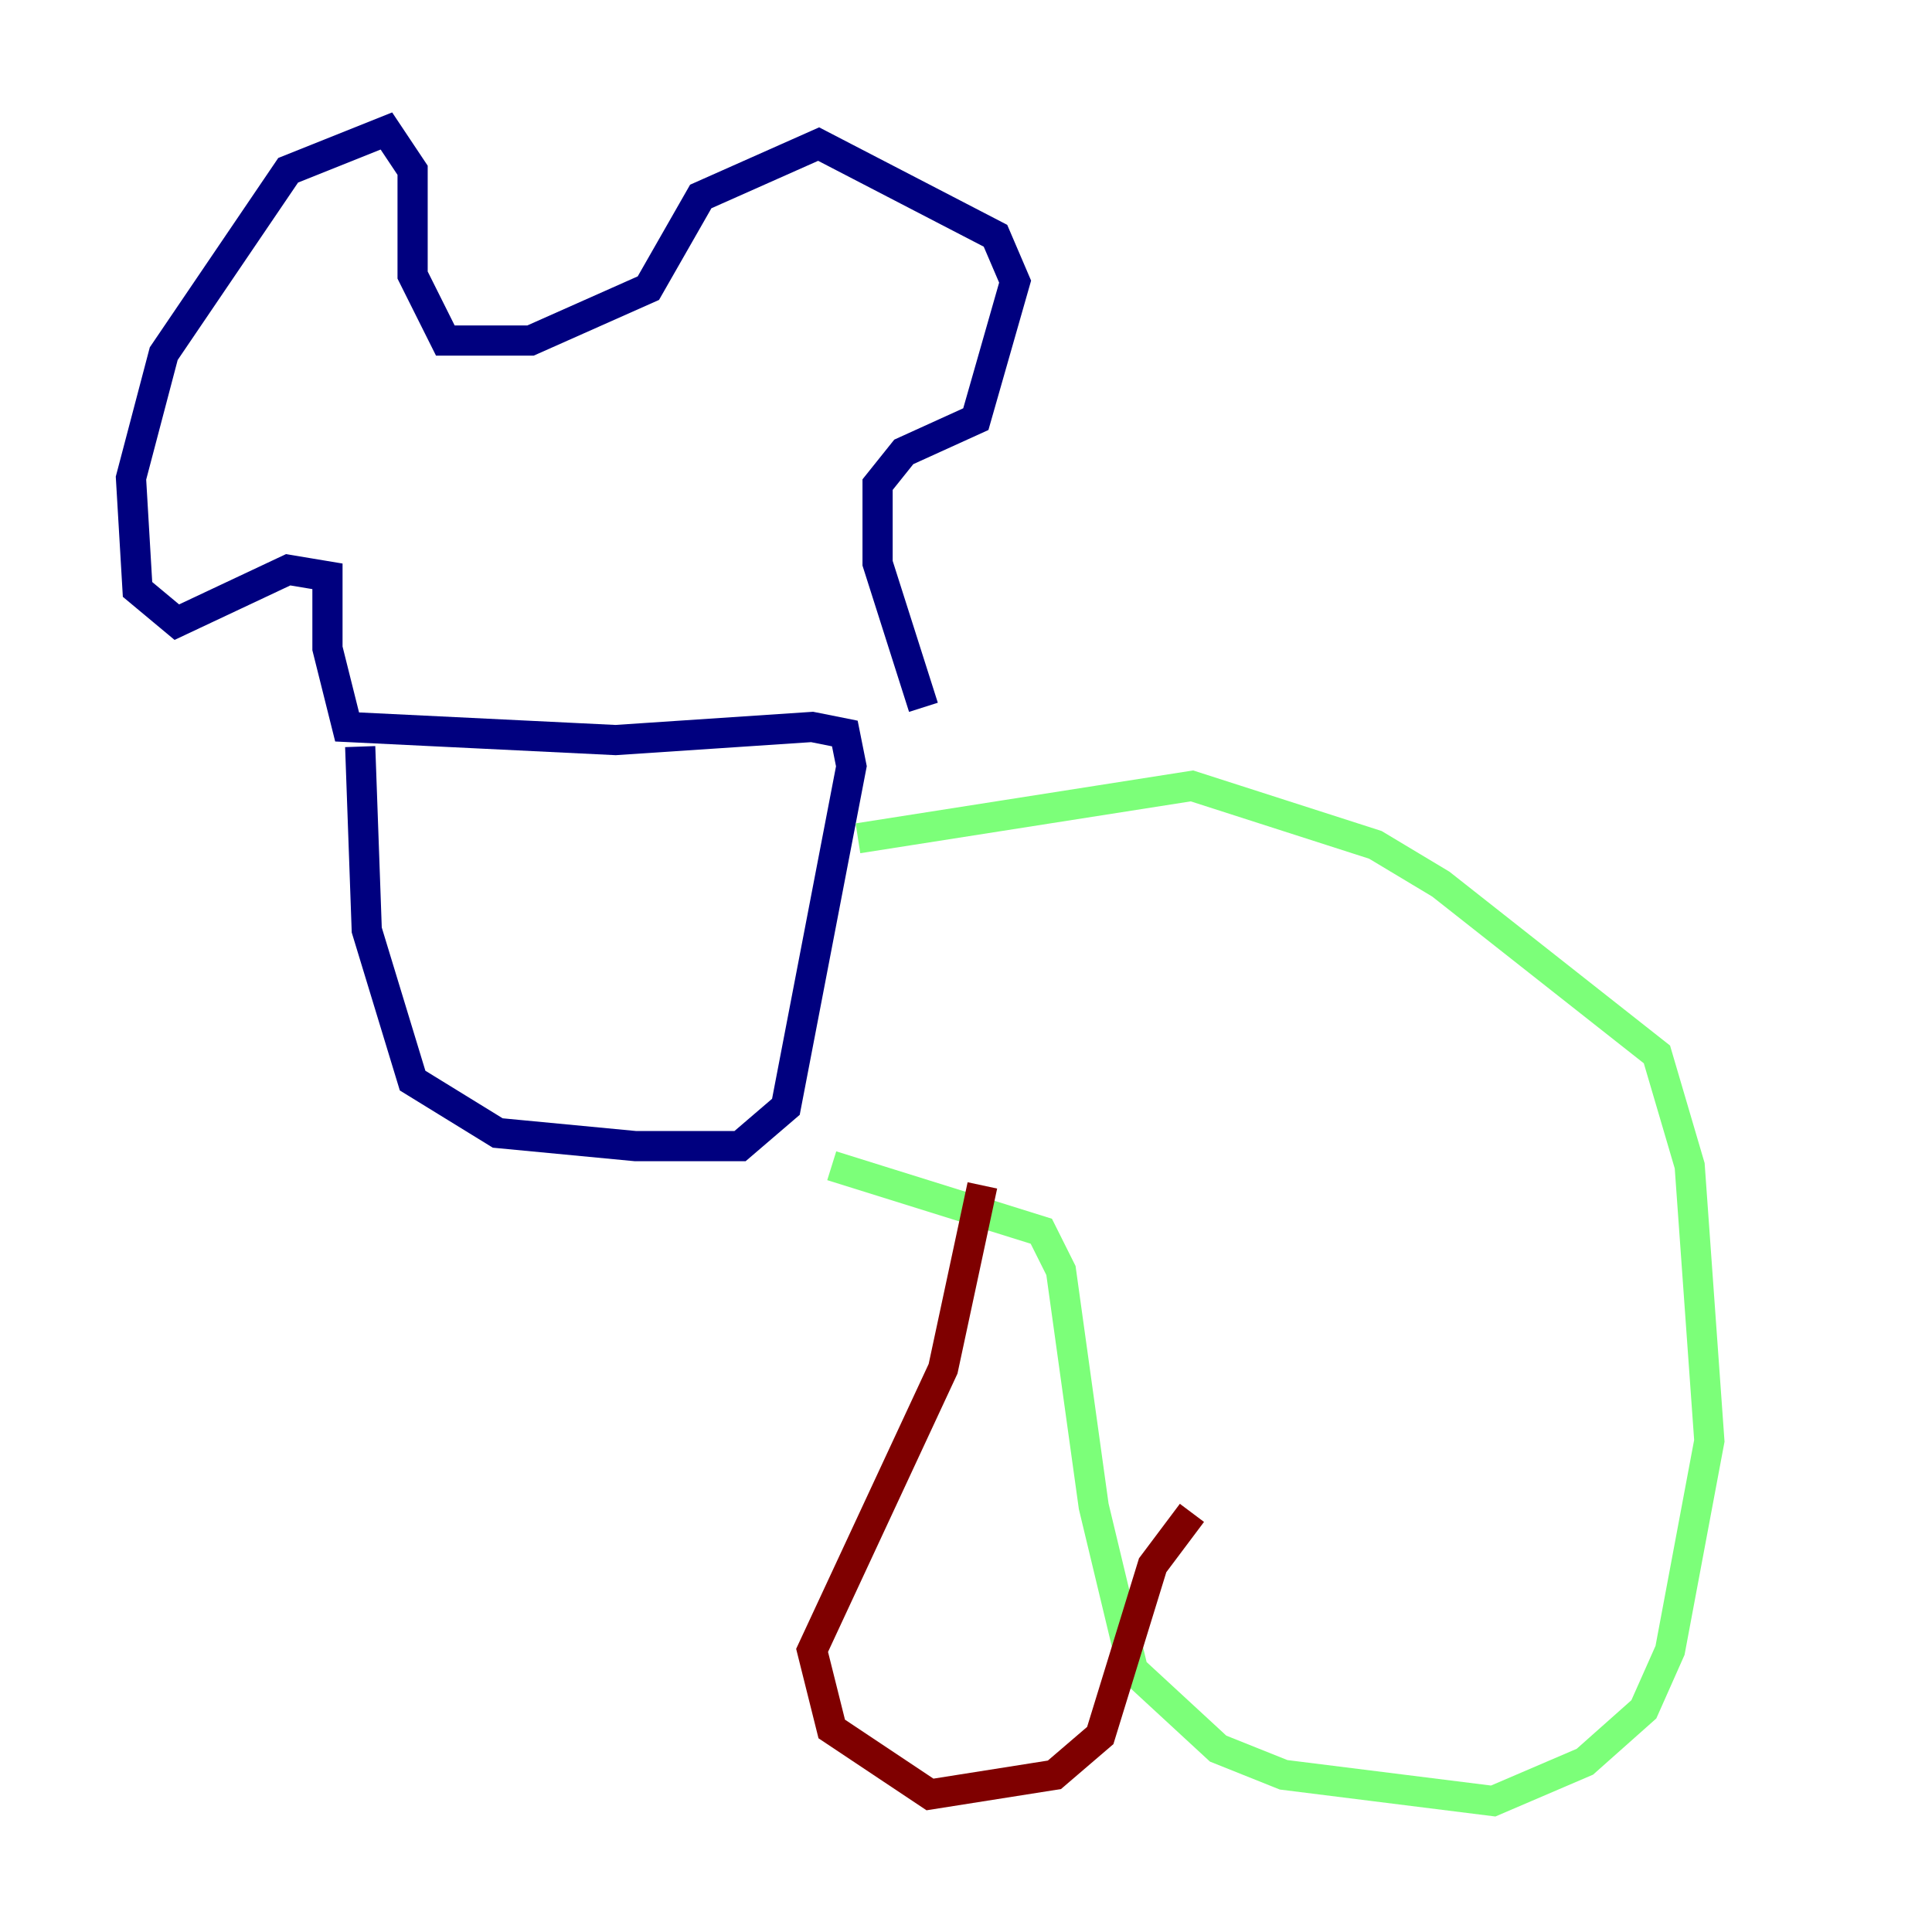 <?xml version="1.0" encoding="utf-8" ?>
<svg baseProfile="tiny" height="128" version="1.2" viewBox="0,0,128,128" width="128" xmlns="http://www.w3.org/2000/svg" xmlns:ev="http://www.w3.org/2001/xml-events" xmlns:xlink="http://www.w3.org/1999/xlink"><defs /><polyline fill="none" points="23.864,49.464 24.298,61.614 27.336,71.593 32.976,75.064 42.088,75.932 49.031,75.932 52.068,73.329 56.407,50.766 55.973,48.597 53.803,48.163 40.786,49.031 22.997,48.163 21.695,42.956 21.695,38.183 19.091,37.749 11.715,41.22 9.112,39.051 8.678,31.675 10.848,23.43 19.091,11.281 25.6,8.678 27.336,11.281 27.336,18.224 29.505,22.563 35.146,22.563 42.956,19.091 46.427,13.017 54.237,9.546 65.953,15.62 67.254,18.658 64.651,27.77 59.878,29.939 58.142,32.108 58.142,37.315 61.18,46.861" stroke="#00007f" stroke-width="2" /><polyline fill="none" points="56.841,55.539 78.969,52.068 91.119,55.973 95.458,58.576 109.776,69.858 111.946,77.234 113.248,95.458 110.644,109.342 108.909,113.248 105.003,116.719 98.929,119.322 85.044,117.586 80.705,115.851 75.064,110.644 72.461,99.797 70.291,84.176 68.99,81.573 55.105,77.234" stroke="#7cff79" stroke-width="2" /><polyline fill="none" points="65.085,78.536 62.481,90.685 53.803,109.342 55.105,114.549 61.614,118.888 69.858,117.586 72.895,114.983 76.366,103.702 78.969,100.231" stroke="#7f0000" stroke-width="2" /></svg>